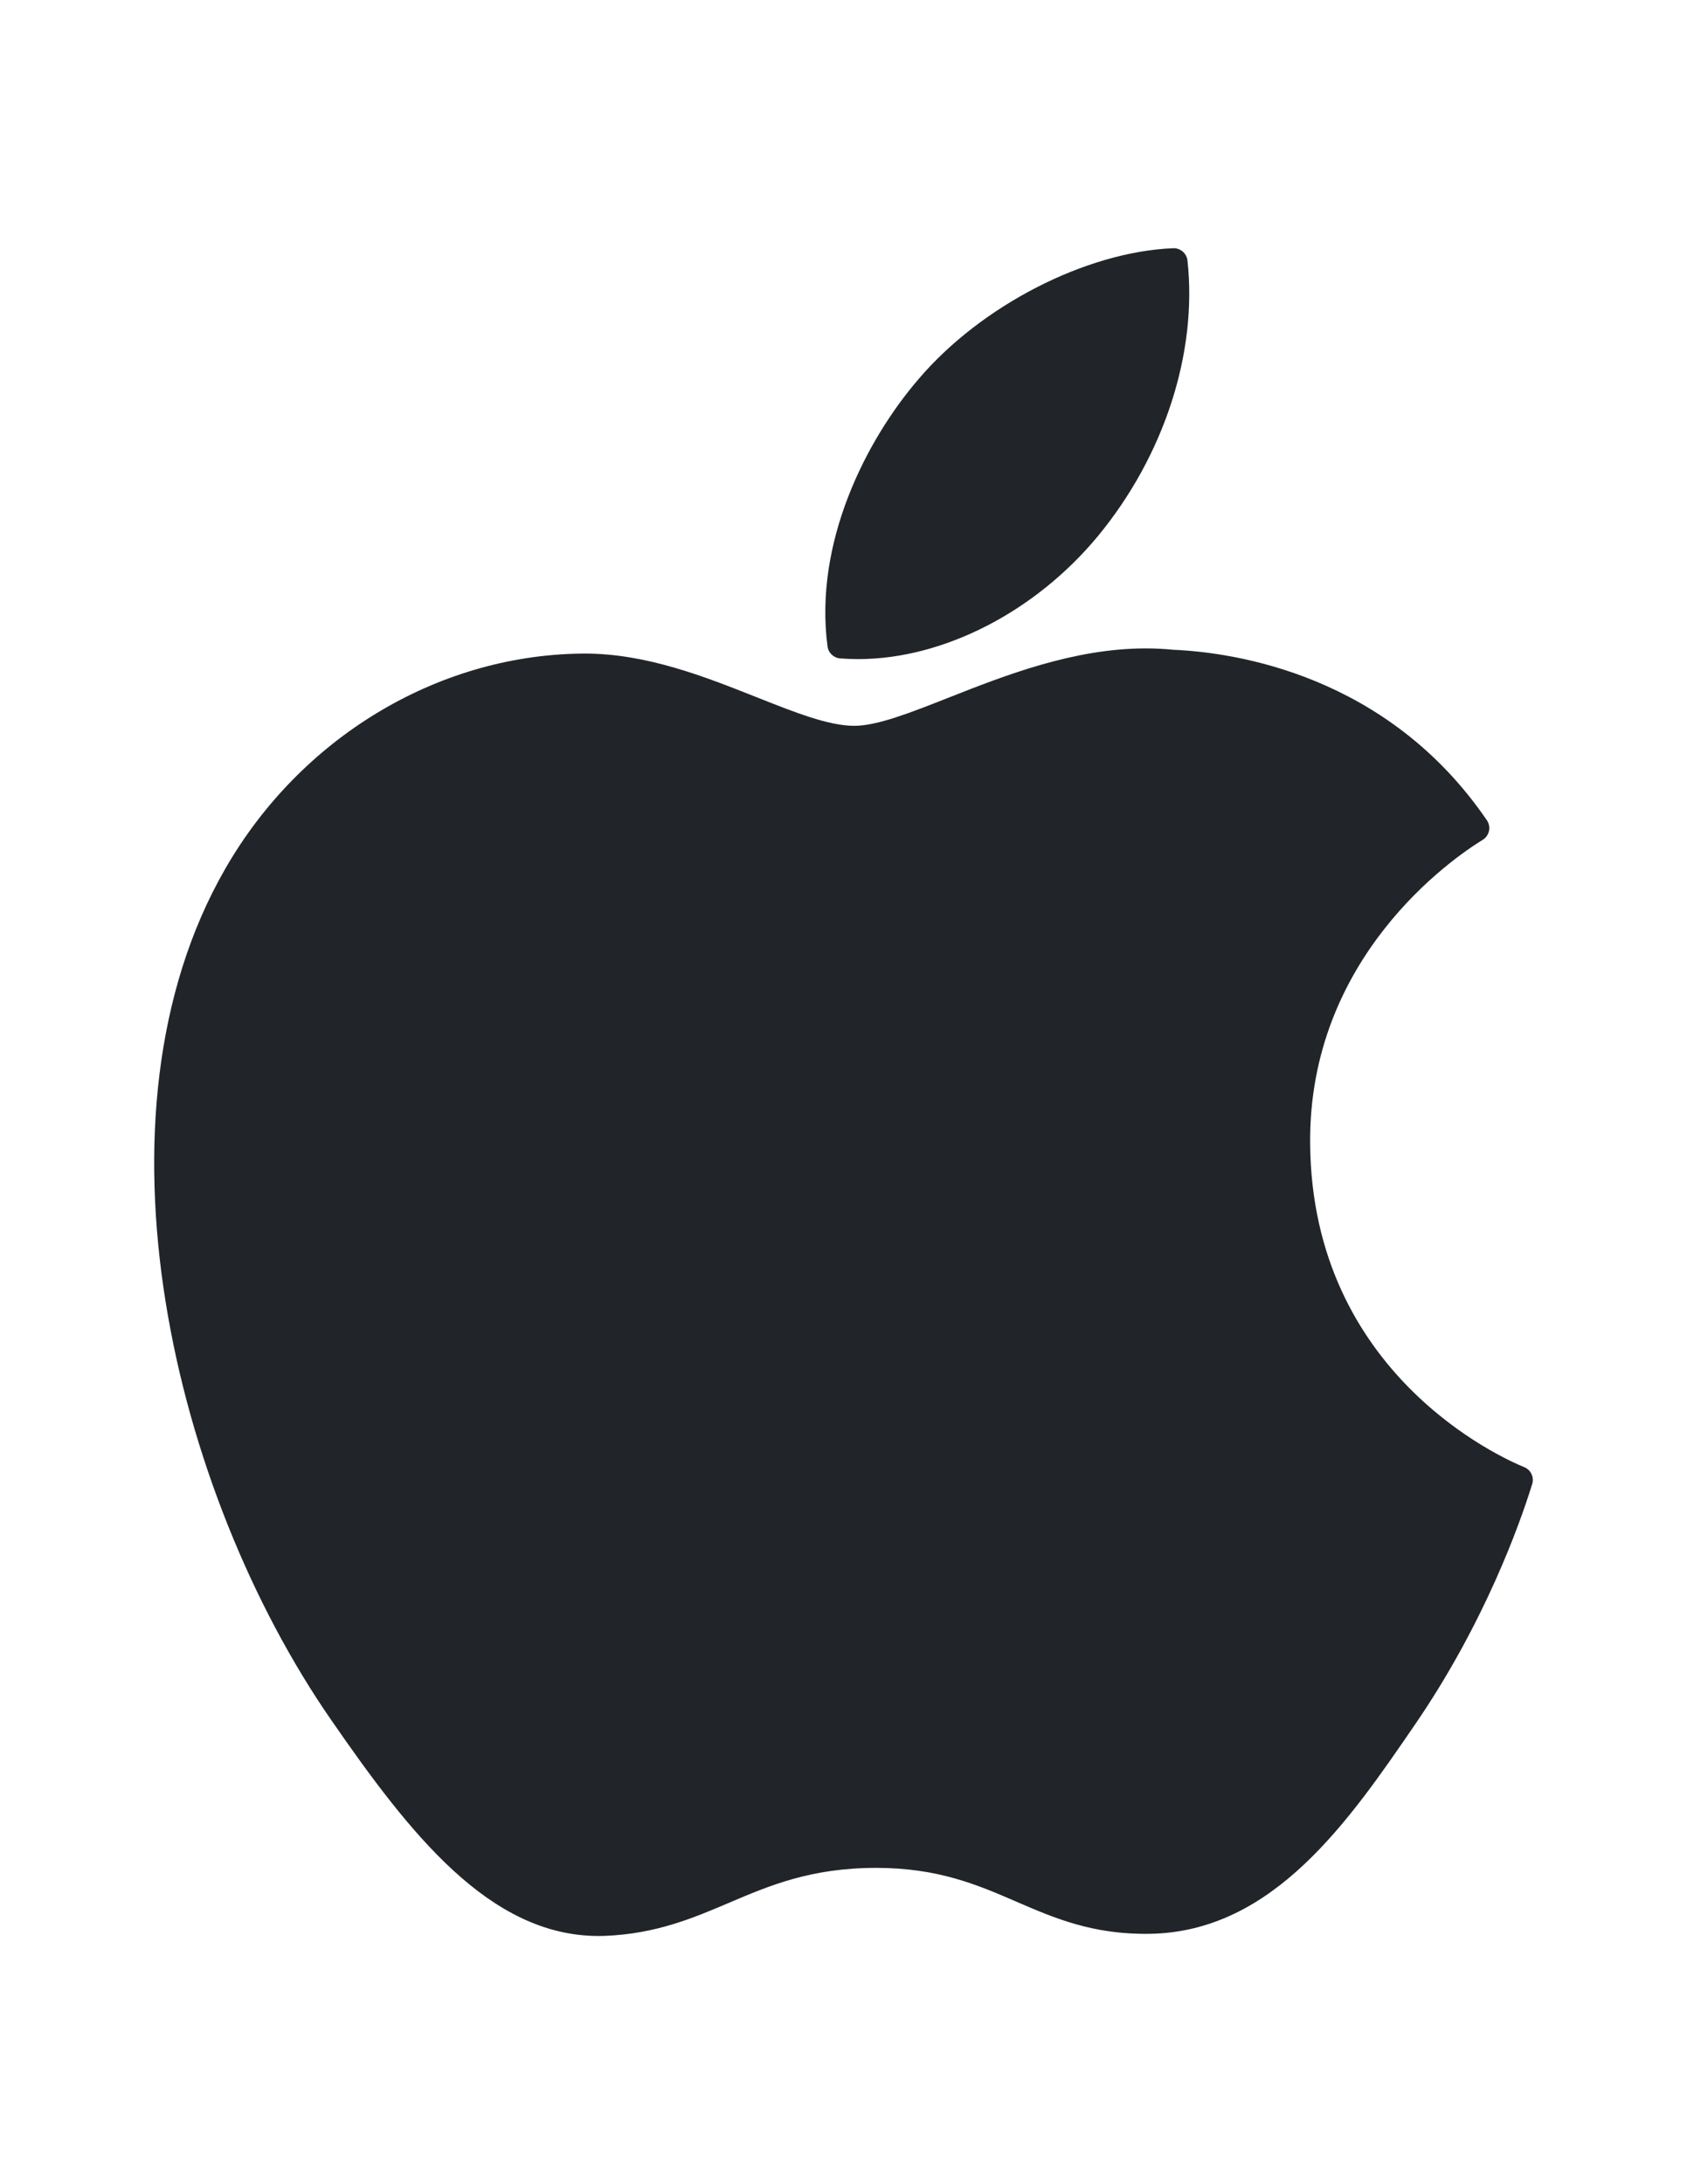 <?xml version="1.0" encoding="utf-8"?>
<!-- Generator: Adobe Illustrator 17.0.0, SVG Export Plug-In . SVG Version: 6.00 Build 0)  -->
<!DOCTYPE svg PUBLIC "-//W3C//DTD SVG 1.1//EN" "http://www.w3.org/Graphics/SVG/1.1/DTD/svg11.dtd">
<svg version="1.1" id="Layer_1" xmlns="http://www.w3.org/2000/svg" xmlns:xlink="http://www.w3.org/1999/xlink" x="0px" y="0px"
	 width="612px" height="792px" viewBox="0 0 612 792" enable-background="new 0 0 612 792" xml:space="preserve">
<g id="XMLID_228_">
	<path id="XMLID_229_" fill="#212529" d="M81.743,314.973c-51.739,89.783-18.848,226.035,38.367,308.649
		C148.67,664.925,177.584,702,217.188,702c0.746,0,1.495-0.014,2.261-0.044c18.607-0.742,32.053-6.471,45.053-12.007
		c14.596-6.22,29.691-12.651,53.368-12.651c22.526,0,36.901,6.222,50.802,12.238c13.701,5.927,27.813,12.059,48.665,11.668
		c44.61-0.831,71.999-40.837,96.164-76.131c25.216-36.85,37.866-72.629,42.134-86.302l0.173-0.544
		c0.813-2.43-0.335-5.083-2.665-6.152c-0.064-0.03-0.301-0.128-0.367-0.156c-7.856-3.213-76.765-33.782-77.489-117.103
		c-0.672-67.693,51.695-103.54,62.197-110.038l0.49-0.305c1.138-0.732,1.93-1.894,2.199-3.223c0.269-1.326-0.012-2.707-0.775-3.823
		c-36.146-52.897-91.547-60.869-113.852-61.828c-3.237-0.323-6.577-0.486-9.932-0.486c-26.198,0-51.294,9.894-71.456,17.844
		c-13.918,5.488-25.939,10.227-34.23,10.227c-9.316,0-21.406-4.798-35.406-10.352c-18.721-7.43-39.941-15.85-62.404-15.85
		c-0.536,0-1.063,0.006-1.583,0.016C158.305,237.769,108.952,267.651,81.743,314.973z"/>
	<path id="XMLID_230_" fill="#212529" d="M425.593,90.004c-31.629,1.288-69.571,20.758-92.249,47.321
		c-19.273,22.327-38.101,59.553-33.14,97.075c0.311,2.348,2.221,4.16,4.583,4.342c2.135,0.167,4.314,0.251,6.485,0.253
		c30.927,0,64.29-17.11,87.075-44.66c23.98-29.091,36.106-66.425,32.438-99.866C430.495,91.848,428.189,89.902,425.593,90.004z"/>
</g>
</svg>
